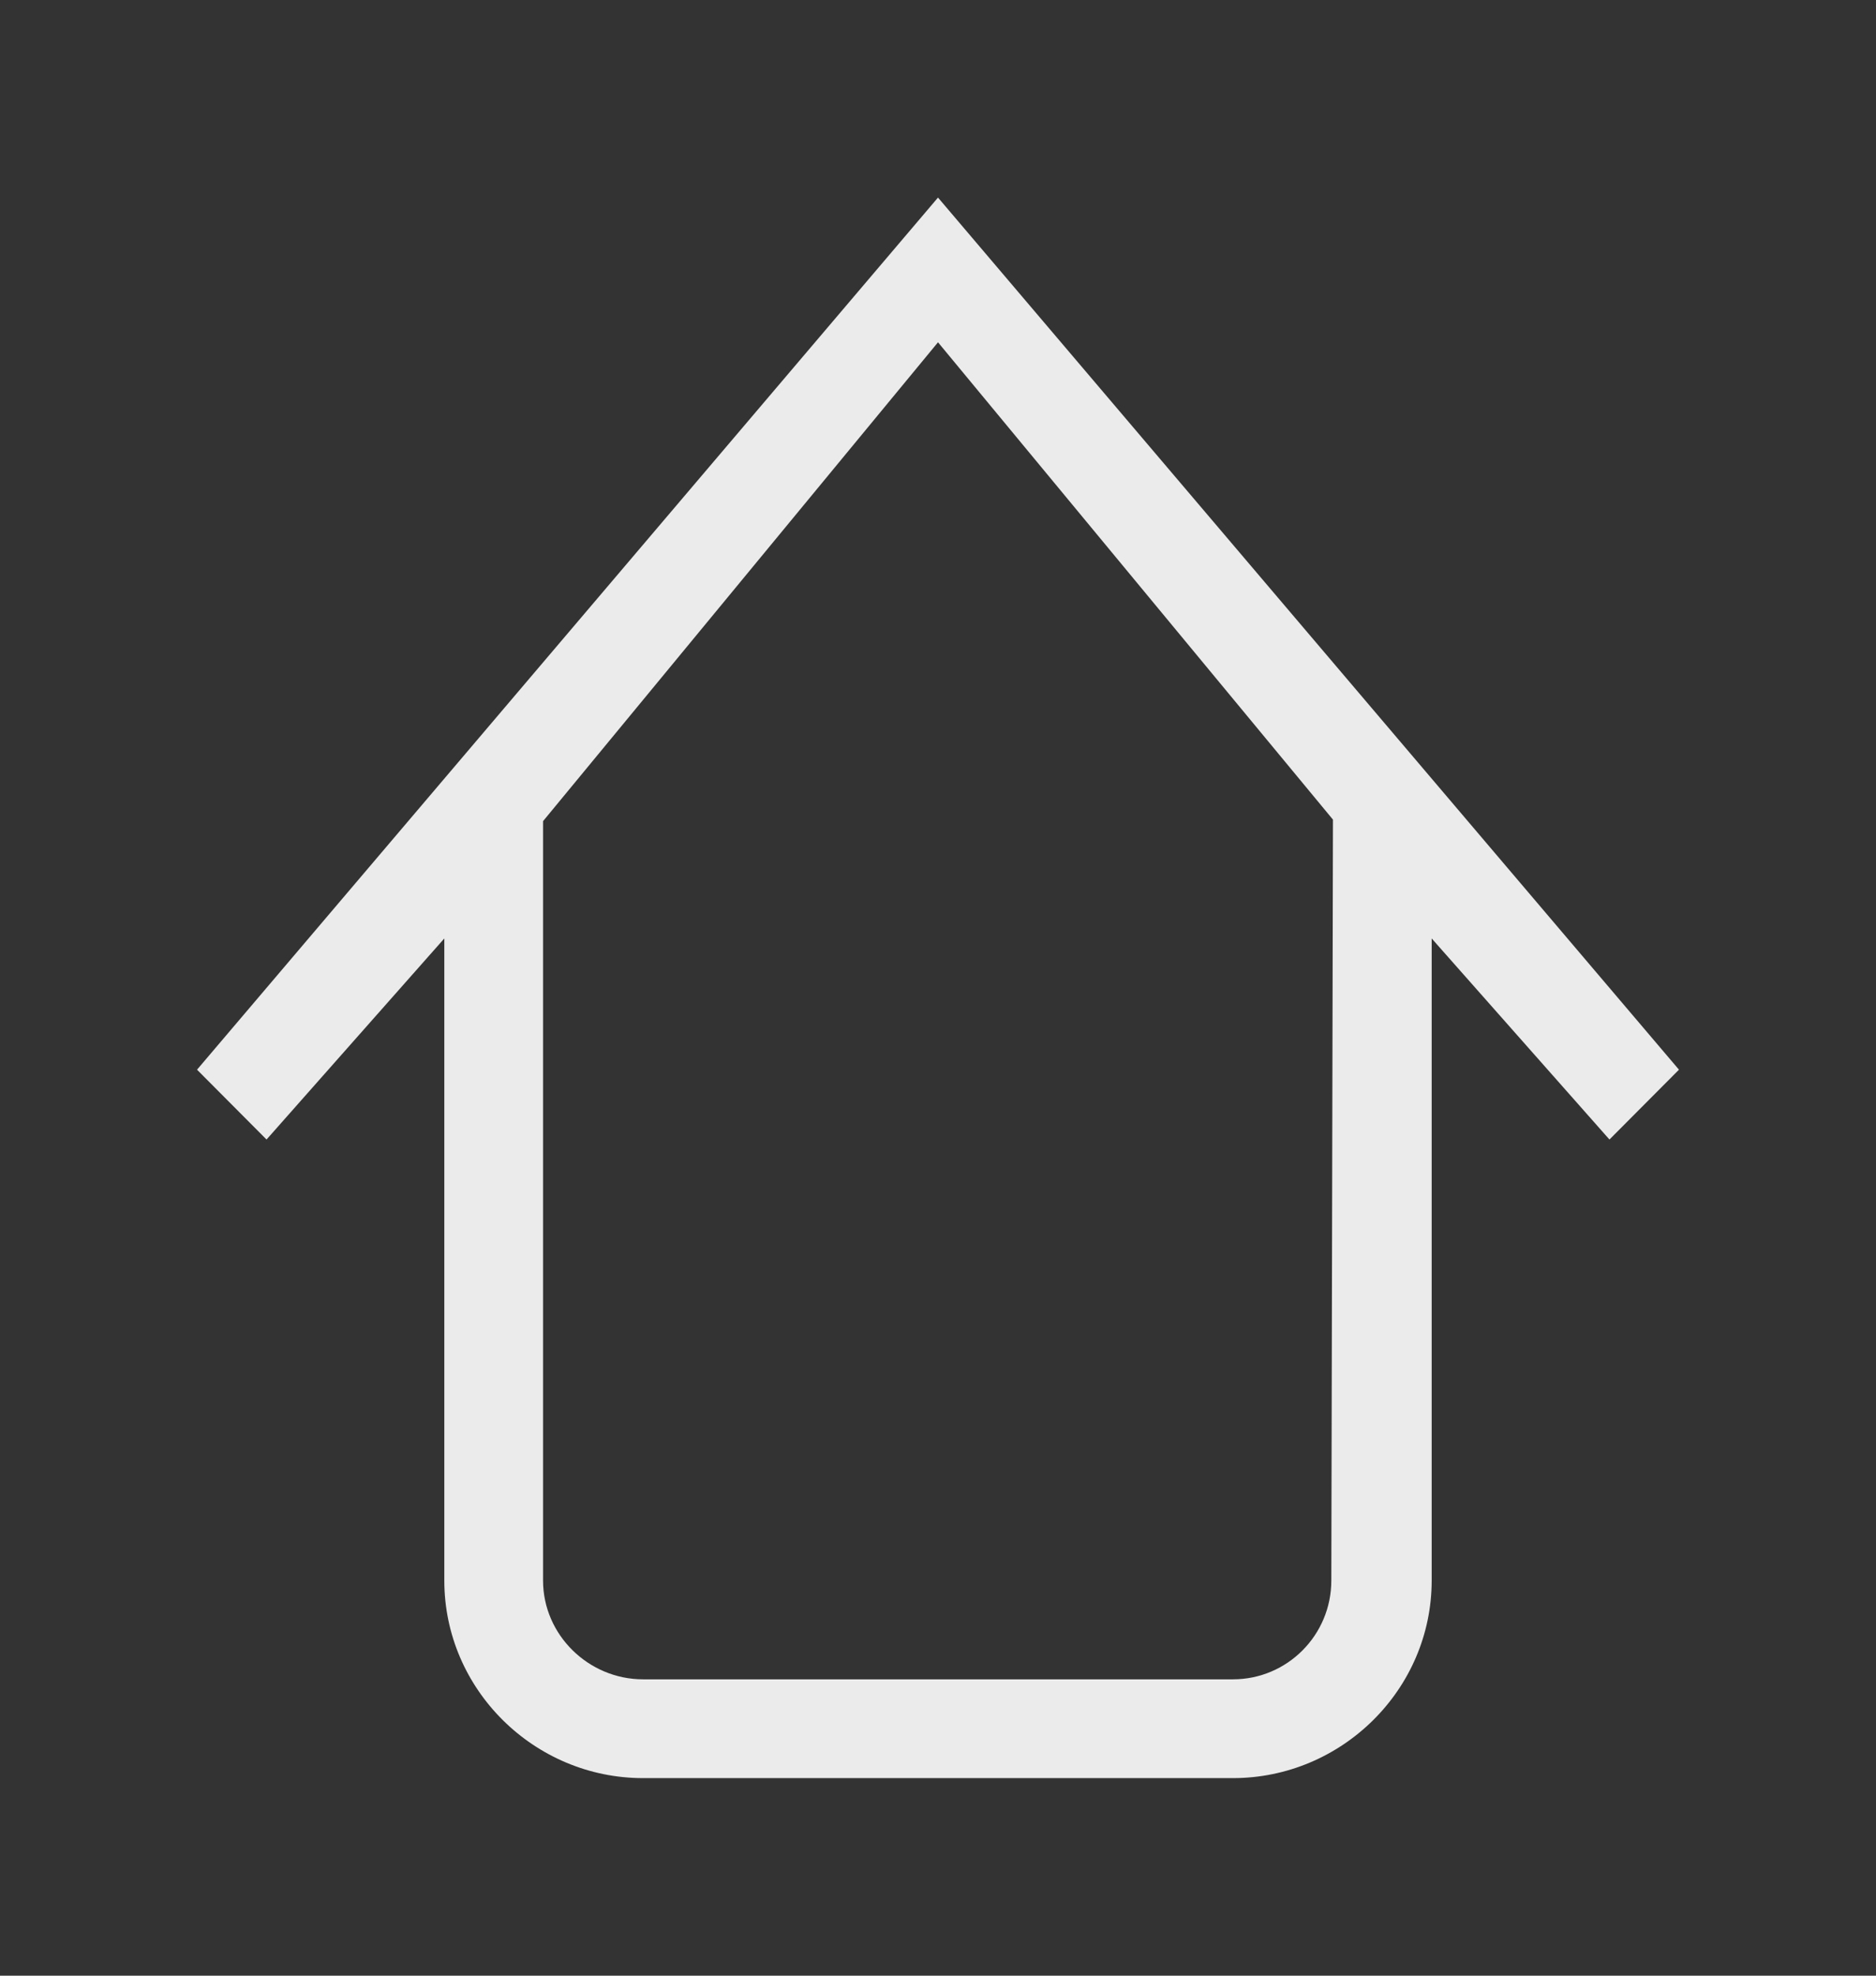 <!-- Generated by IcoMoon.io -->
<svg version="1.1" xmlns="http://www.w3.org/2000/svg" width="38" height="40" viewBox="0 0 38 40">
<rect x="0" y="0" width="38" height="40" fill="#333333" stroke="none"/>
<title>bm-home1</title>
<path fill="#ebebeb" d="M26.967 32c0 1.104-0.892 2-1.992 2h-11.95c-1.1 0-2.025-0.896-2.025-2v-15.375l8-9.695 8 9.664-0.033 15.406zM19 4l-15.009 17.657 1.408 1.414 3.601-4.071v13c0 2.209 1.825 4 4.025 4h11.95c2.2 0 4.025-1.791 4.025-4v-13l3.601 4.071 1.408-1.414-15.009-17.657z"></path>
</svg>
